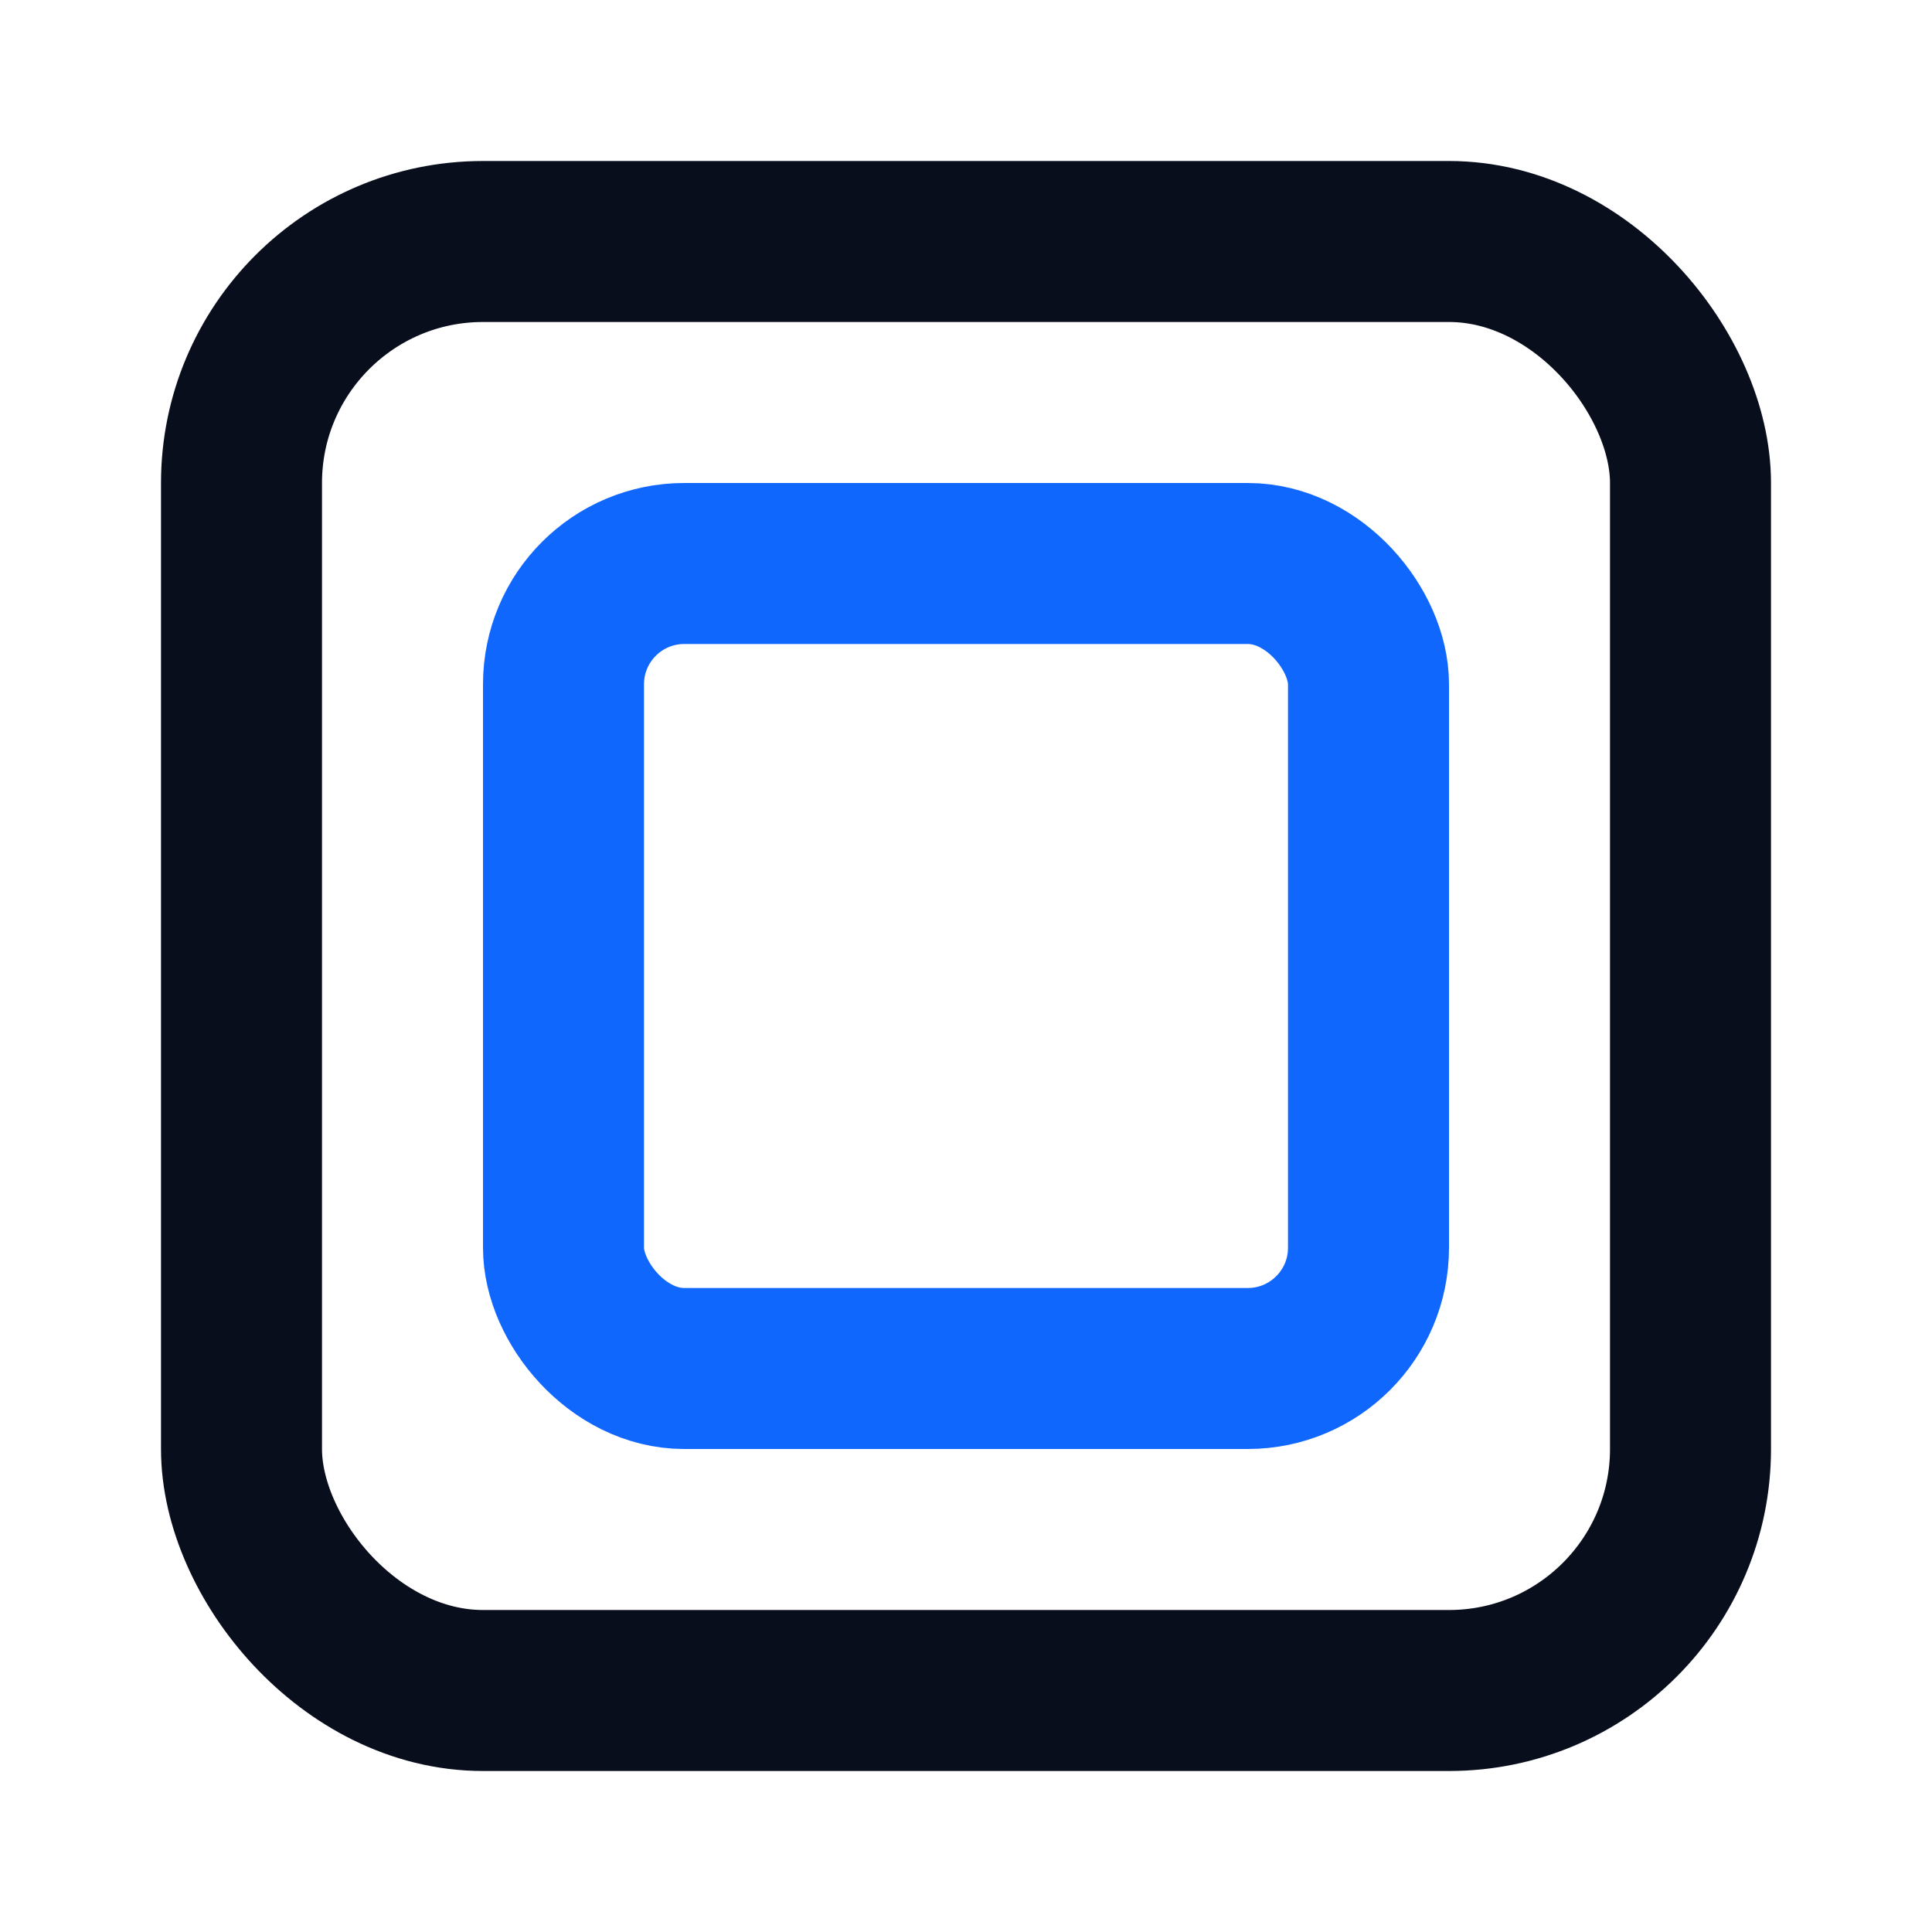 <svg width="24" height="24" viewBox="0 0 24 24" fill="none" xmlns="http://www.w3.org/2000/svg">
<rect x="3" y="3" width="18" height="18" rx="3" stroke="#090E1D" stroke-width="2"/>
<rect x="7" y="7" width="10" height="10" rx="1.5" stroke="#0F67FE" stroke-width="2"/>
</svg>
